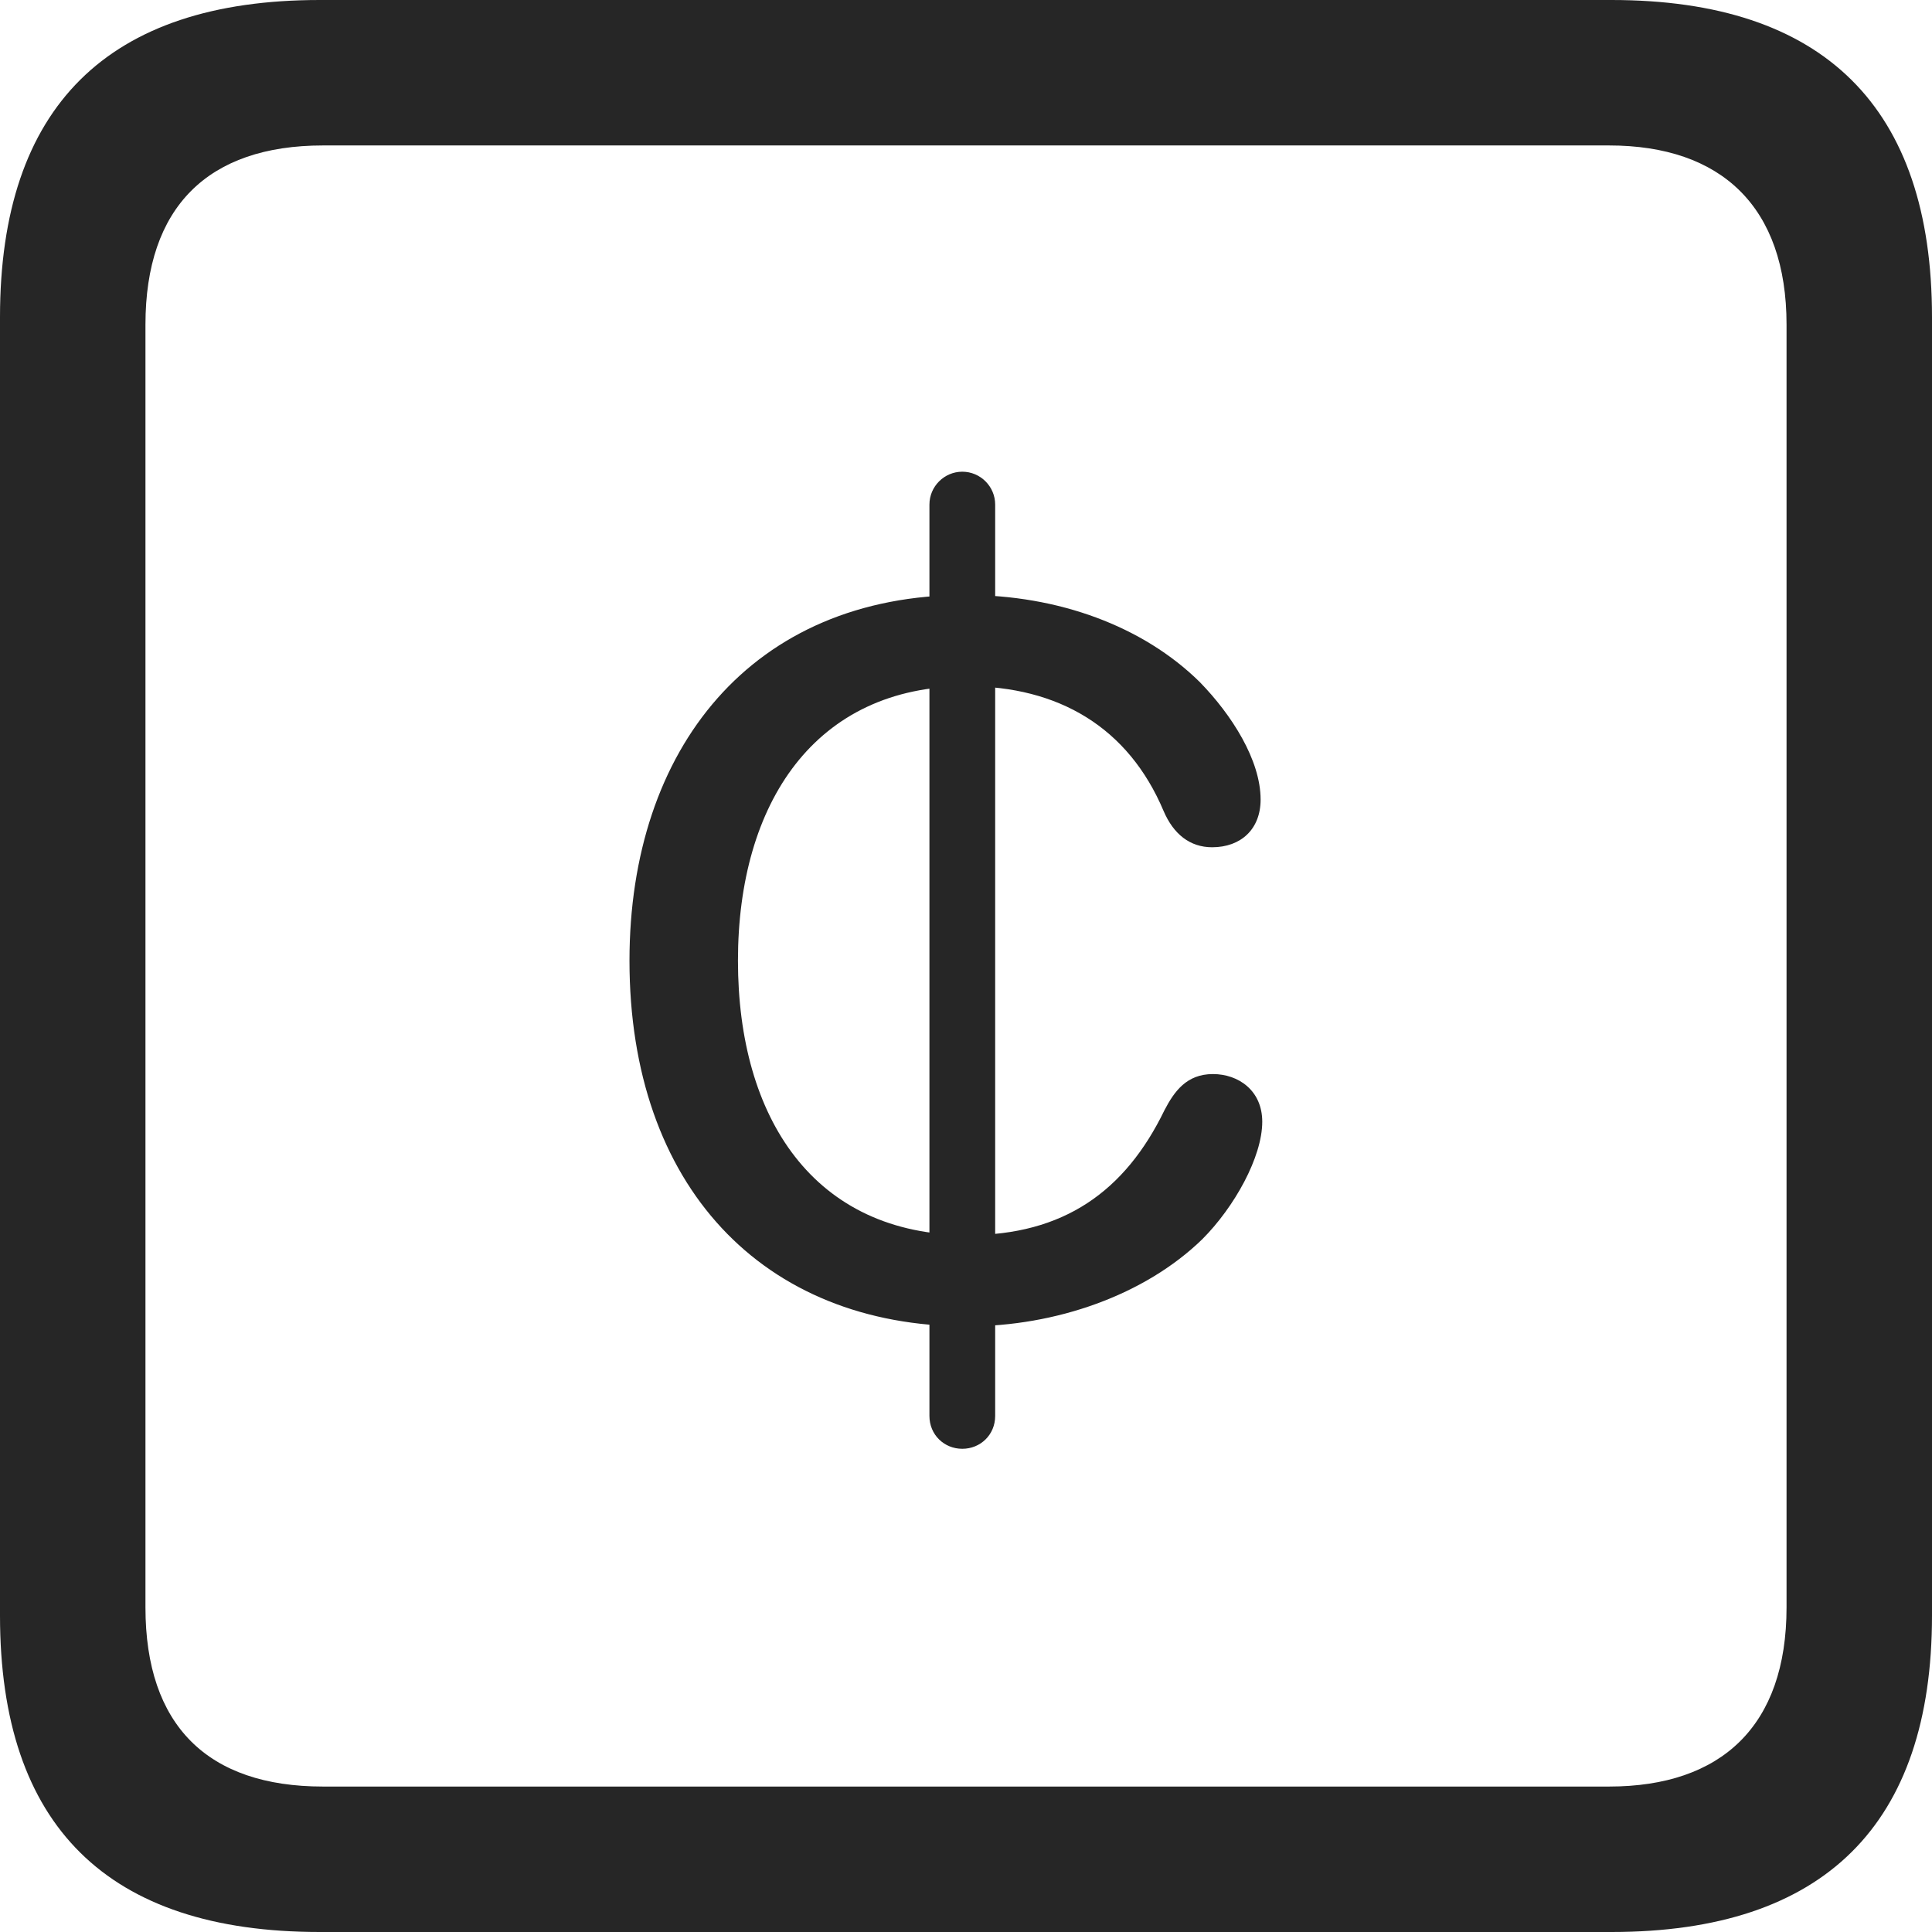 <?xml version="1.0" encoding="UTF-8"?>
<!--Generator: Apple Native CoreSVG 326-->
<!DOCTYPE svg
PUBLIC "-//W3C//DTD SVG 1.1//EN"
       "http://www.w3.org/Graphics/SVG/1.1/DTD/svg11.dtd">
<svg version="1.1" xmlns="http://www.w3.org/2000/svg" xmlns:xlink="http://www.w3.org/1999/xlink" viewBox="0 0 587.75 587.75">
 <g>
  <rect height="587.75" opacity="0" width="587.75" x="0" y="0"/>
  <path d="M97.25 587.75L490.25 587.75C555 587.75 587.75 555 587.75 491.5L587.75 96.5C587.75 32.75 555 0 490.25 0L97.25 0C32.75 0 0 32.5 0 96.5L0 491.5C0 555.5 32.75 587.75 97.25 587.75ZM98.25 543.5C63.25 543.5 44.25 525 44.25 489L44.25 98.75C44.25 63 63.25 44.25 98.25 44.25L489.5 44.25C523.75 44.25 543.5 63 543.5 98.75L543.5 489C543.5 525 523.75 543.5 489.5 543.5Z" fill="black" fill-opacity="0.85"/>
  <path d="M294.25 403.5C321.25 403.5 348.25 394 365.75 377C375.5 367.25 384 352 384 341.25C384 331.75 376.75 326.75 369 326.75C361 326.75 357.25 332 354.25 337.75C342.25 362.5 323.5 375.75 294.5 375.75C247.5 375.75 224.5 340 224.5 292.25C224.5 244.25 248 208.75 294 208.75C322 208.75 343.25 221.25 354 246.75C357 253.75 362 257.75 368.75 257.75C377.5 257.75 383.5 252.25 383.5 243.25C383.5 231.25 374.75 217.5 365 207.5C347.75 190.5 322 181 293.75 181C228.75 181 191.5 227.75 191.5 292.25C191.5 360.75 232 403.5 294.25 403.5ZM292.75 440.75C298.25 440.75 302.75 436.5 302.75 430.75L302.75 153.5C302.75 148 298.25 143.5 292.75 143.5C287.25 143.5 282.75 148 282.75 153.5L282.75 430.75C282.75 436.5 287.25 440.75 292.75 440.75Z" fill="black" fill-opacity="0.85"/>
 </g>
</svg>
